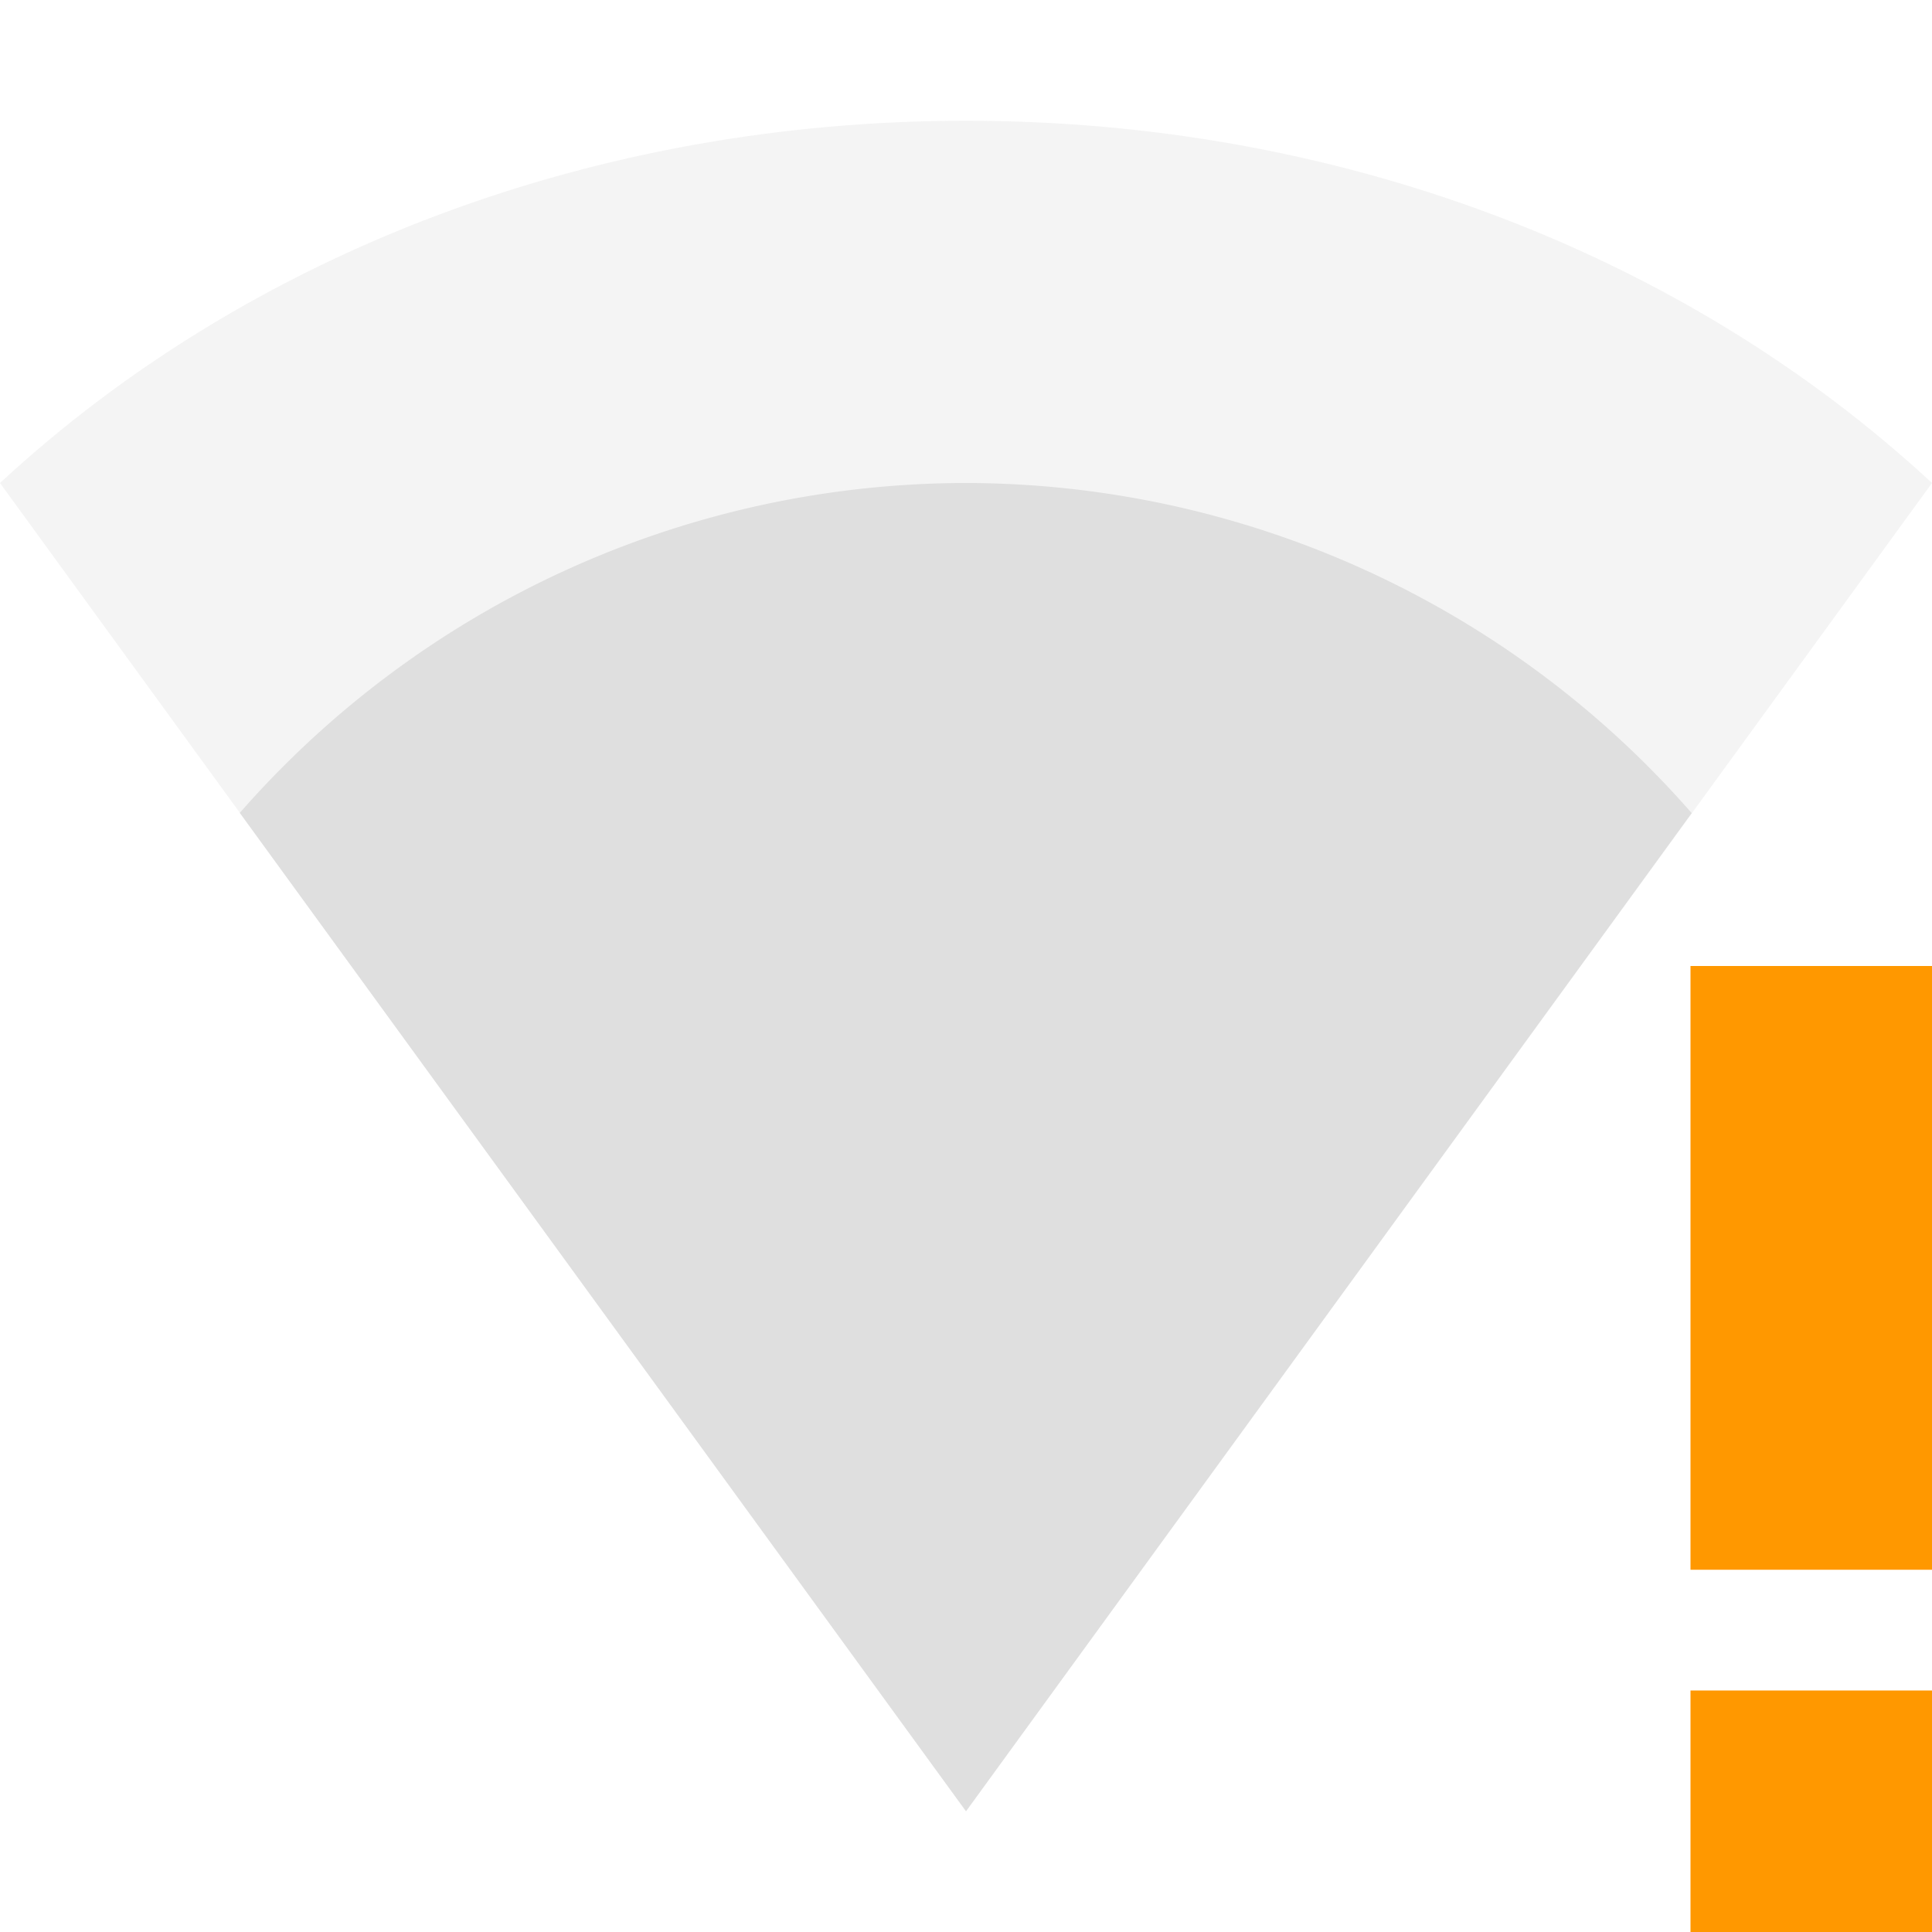<svg xmlns="http://www.w3.org/2000/svg" width="16" height="16" version="1.1">
 <defs>
  <style id="current-color-scheme" type="text/css">
   .ColorScheme-Text { color:#dfdfdf; } .ColorScheme-Highlight { color:#4285f4; } .ColorScheme-NeutralText { color:#ff9800; } .ColorScheme-PositiveText { color:#4caf50; } .ColorScheme-NegativeText { color:#f44336; }
  </style>
 </defs>
 <path style="opacity:0.35;fill:currentColor" class="ColorScheme-Text" d="M 0,4 C 2.081,2.073 4.949,1 8,1 c 3.051,0 5.919,1.073 8,3 L 8,15 Z"/>
 <path style="fill:currentColor" class="ColorScheme-Text" d="M 8,4 A 8,8 0 0 0 1.986,6.732 L 8,15 14.01,6.734 A 8,8 0 0 0 8,4 Z"/>
 <path style="fill:currentColor" class="ColorScheme-NeutralText warning" d="m 14,8 v 5 h 2 V 8 Z m 0,6 v 2 h 2 v -2 z"/>
</svg>

